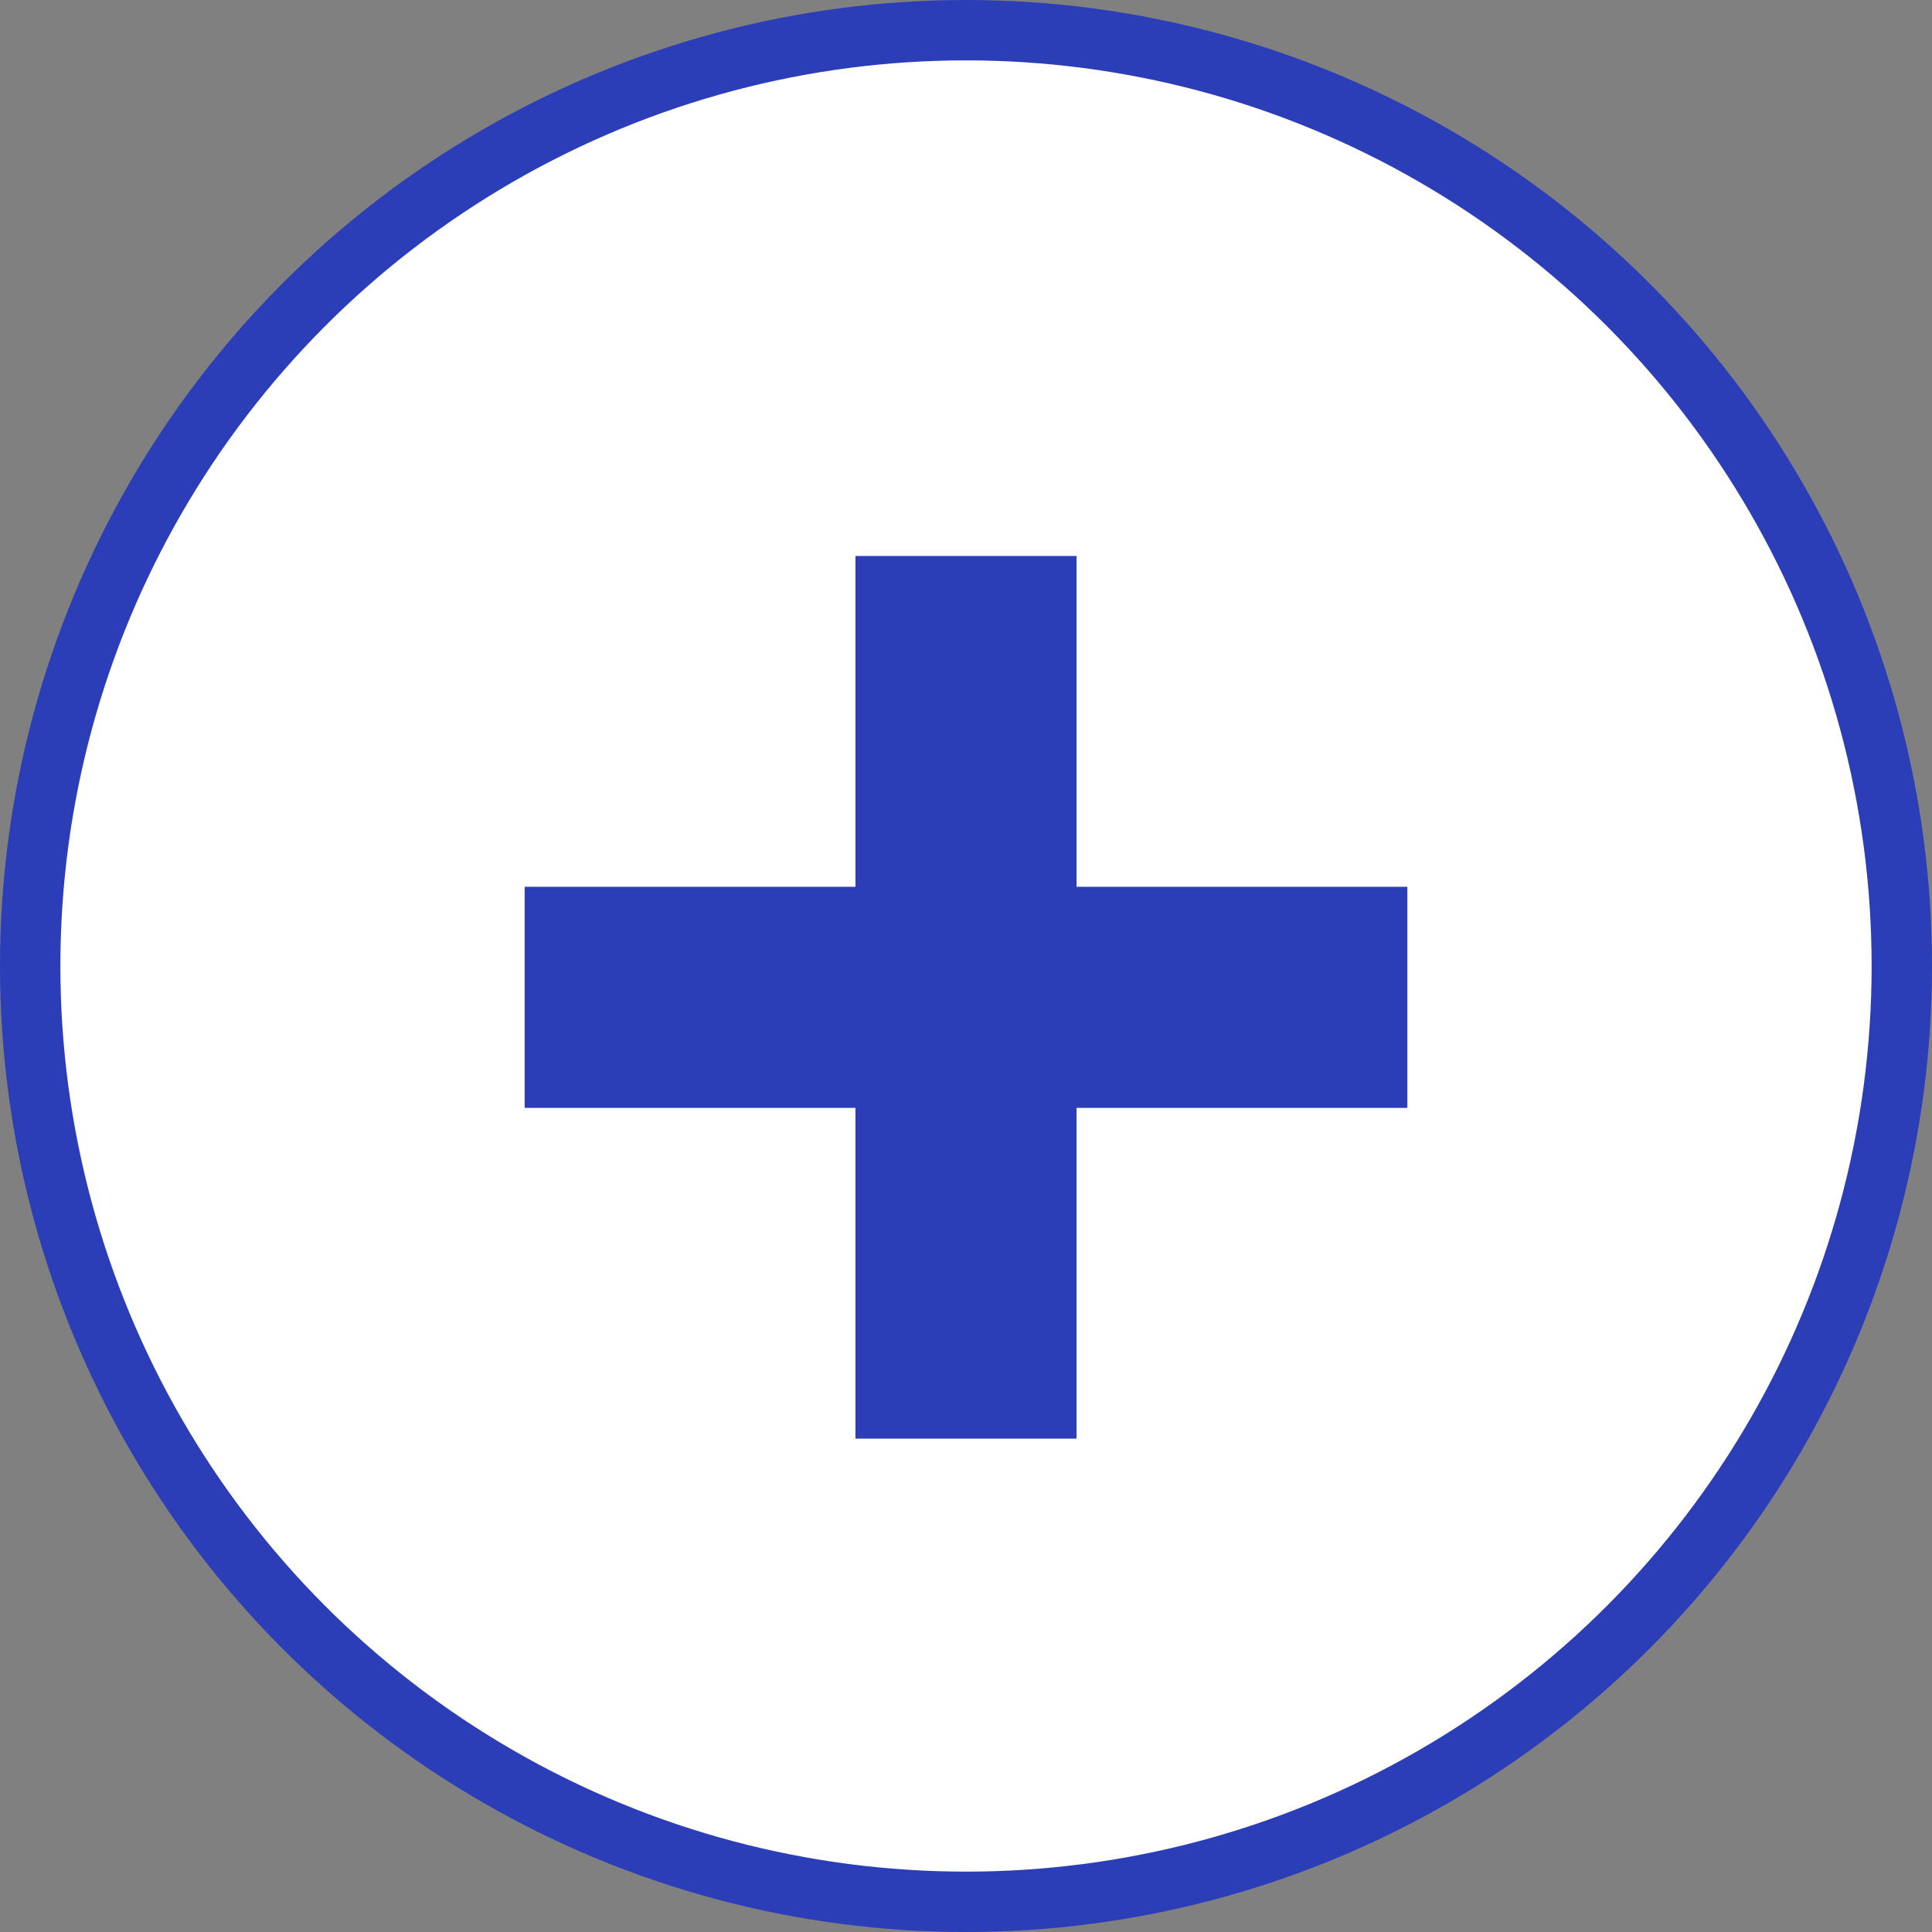 <svg width="32" height="32" viewBox="0 0 32 32" fill="none" xmlns="http://www.w3.org/2000/svg">
<rect x="0" y="0" width="32" height="32" fill="#808080" stroke="none"/>
<circle cx="16" cy="16" r="15.5" fill="white" stroke="#2C3DB8"/>
<path d="M14.169 23.828V18.35H8.69V14.688H14.169V9.209H17.831V14.688H23.31V18.35H17.831V23.828H14.169Z" fill="#2C3DB8"/>
</svg>
